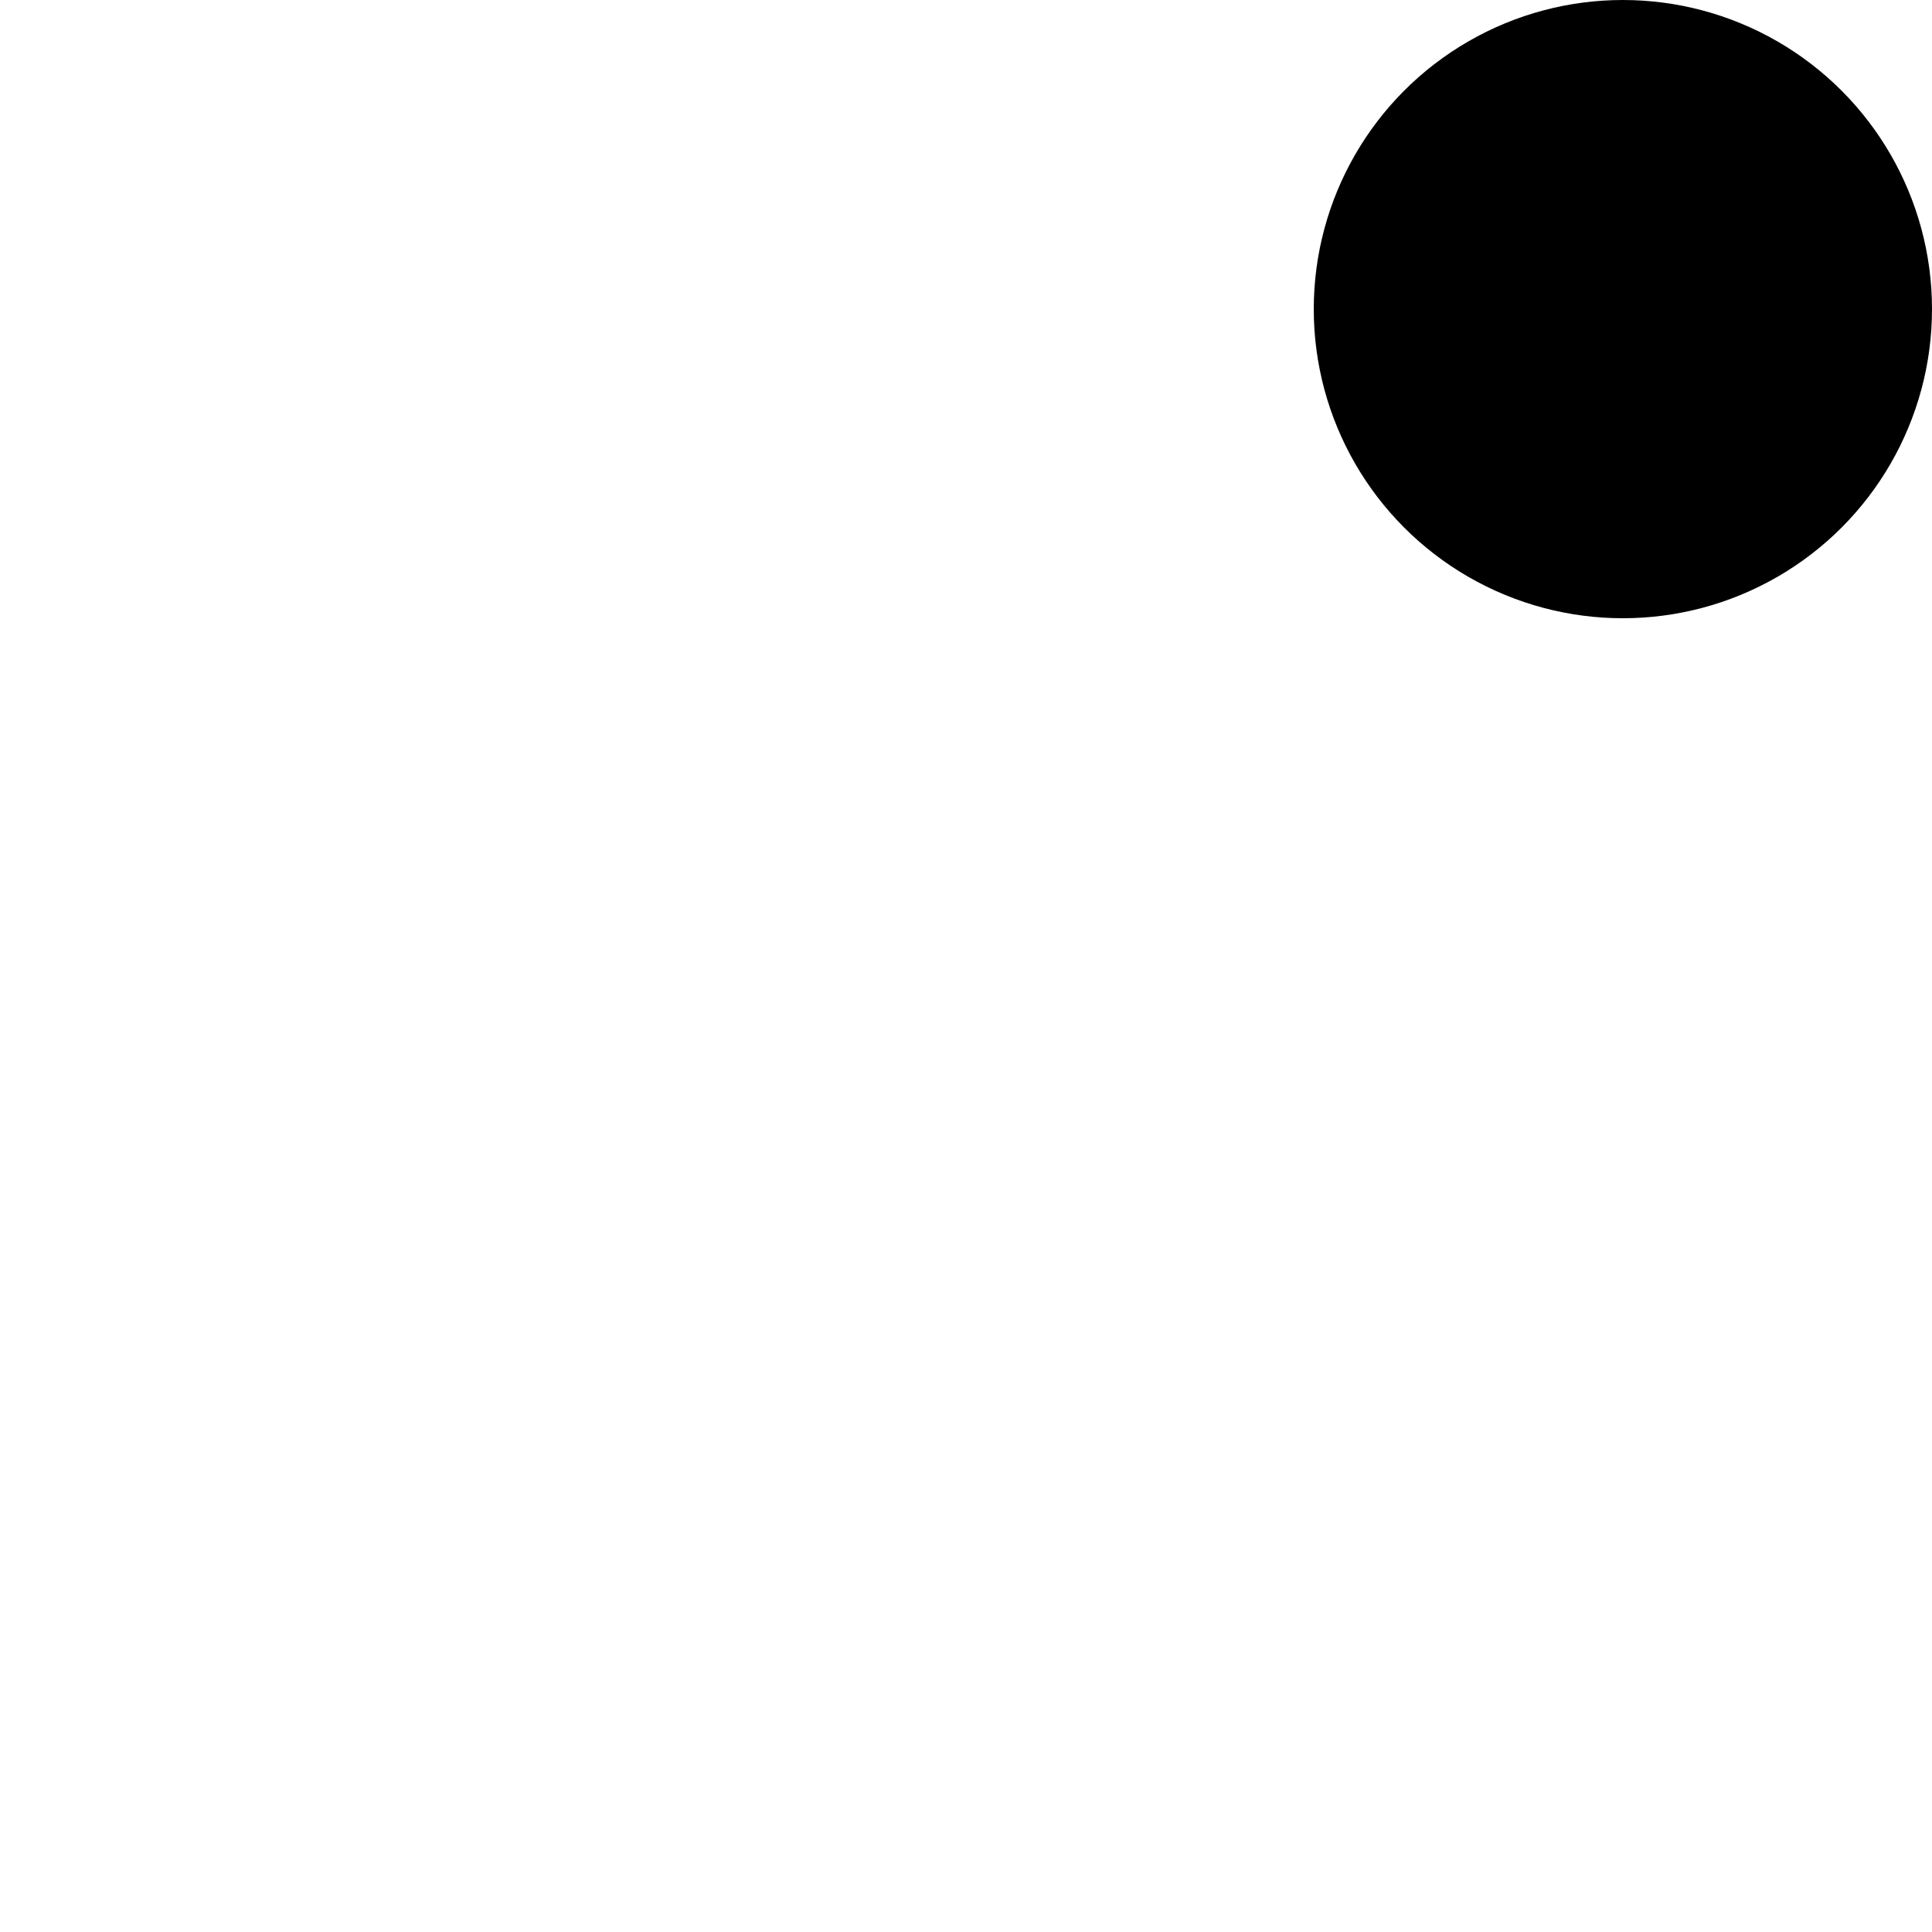 <svg xmlns="http://www.w3.org/2000/svg" viewBox="0 0 50 50" width="50" height="50">
  <g class="motor">
        <circle class="ball" cx="42" cy="8" r="8"/>
        <path class="power" d="M44.64,2.46a32.73,32.73,0,0,1-2.27,3.21c-0.4.51-.82,1-1.23,1.51s-0.86,1-1.29,1.45L39.19,7q2.73-.12,5.45,0L47,7.13,45.3,8.63c-0.48.43-1,.86-1.44,1.28s-1,.83-1.49,1.23a32.27,32.27,0,0,1-3.18,2.25,32.29,32.29,0,0,1,2.27-3.17c0.4-.51.82-1,1.23-1.49s0.86-1,1.29-1.43l0.66,1.6q-2.73.12-5.45,0l-2.33-.1,1.66-1.5C39,6.87,39.47,6.43,40,6s1-.84,1.49-1.25A32.71,32.71,0,0,1,44.64,2.46Z"/>
  </g>
</svg>
